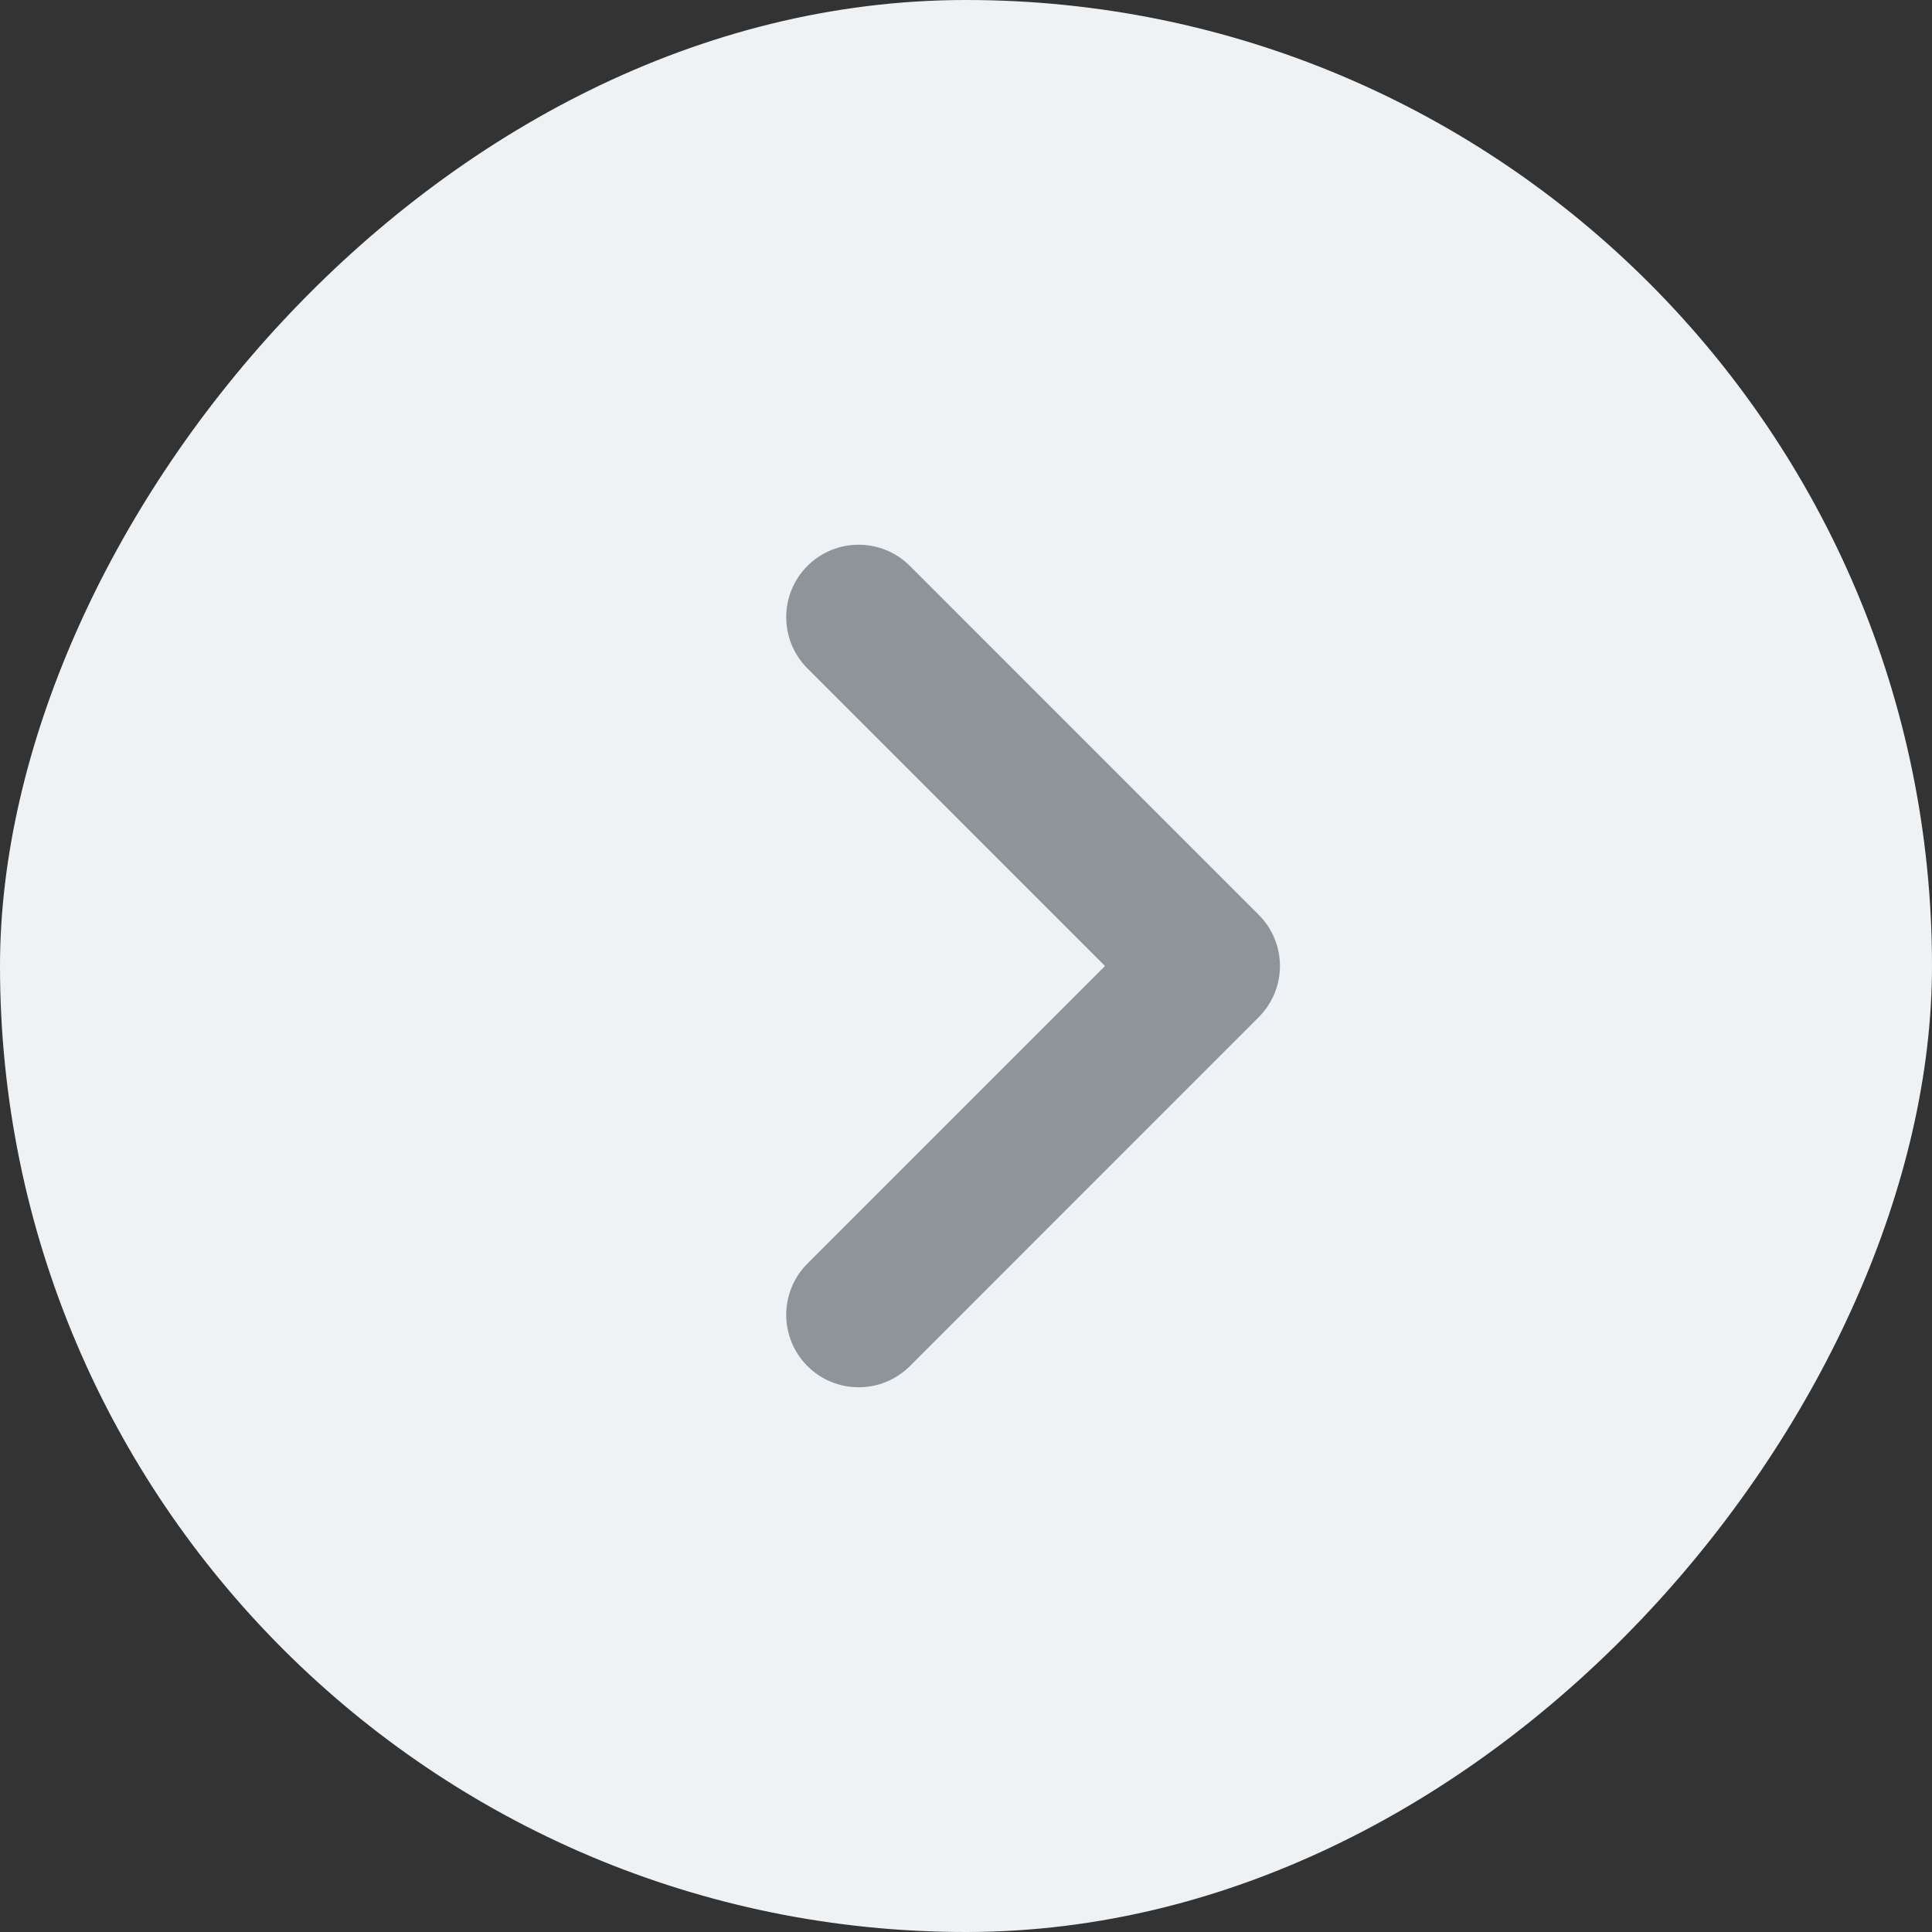 <svg width="24" height="24" viewBox="0 0 24 24" fill="none" xmlns="http://www.w3.org/2000/svg">
  <rect x="0" y="0" width="24" height="24" fill="#333333" stroke="none"/>
  <rect width="24" height="24" rx="12" transform="matrix(1 0 0 -1 0 24)" fill="#EFF2F5" />
  <path fill-rule="evenodd" clip-rule="evenodd"
    d="M10.03 7.03C9.679 7.382 9.679 7.952 10.03 8.303L13.727 12L10.03 15.697C9.679 16.048 9.679 16.618 10.03 16.97C10.382 17.321 10.951 17.321 11.303 16.97L15.636 12.636C15.805 12.467 15.9 12.239 15.9 12C15.9 11.761 15.805 11.532 15.636 11.364L11.303 7.03C10.951 6.679 10.382 6.679 10.03 7.03Z"
    fill="#8D959A" />
</svg>